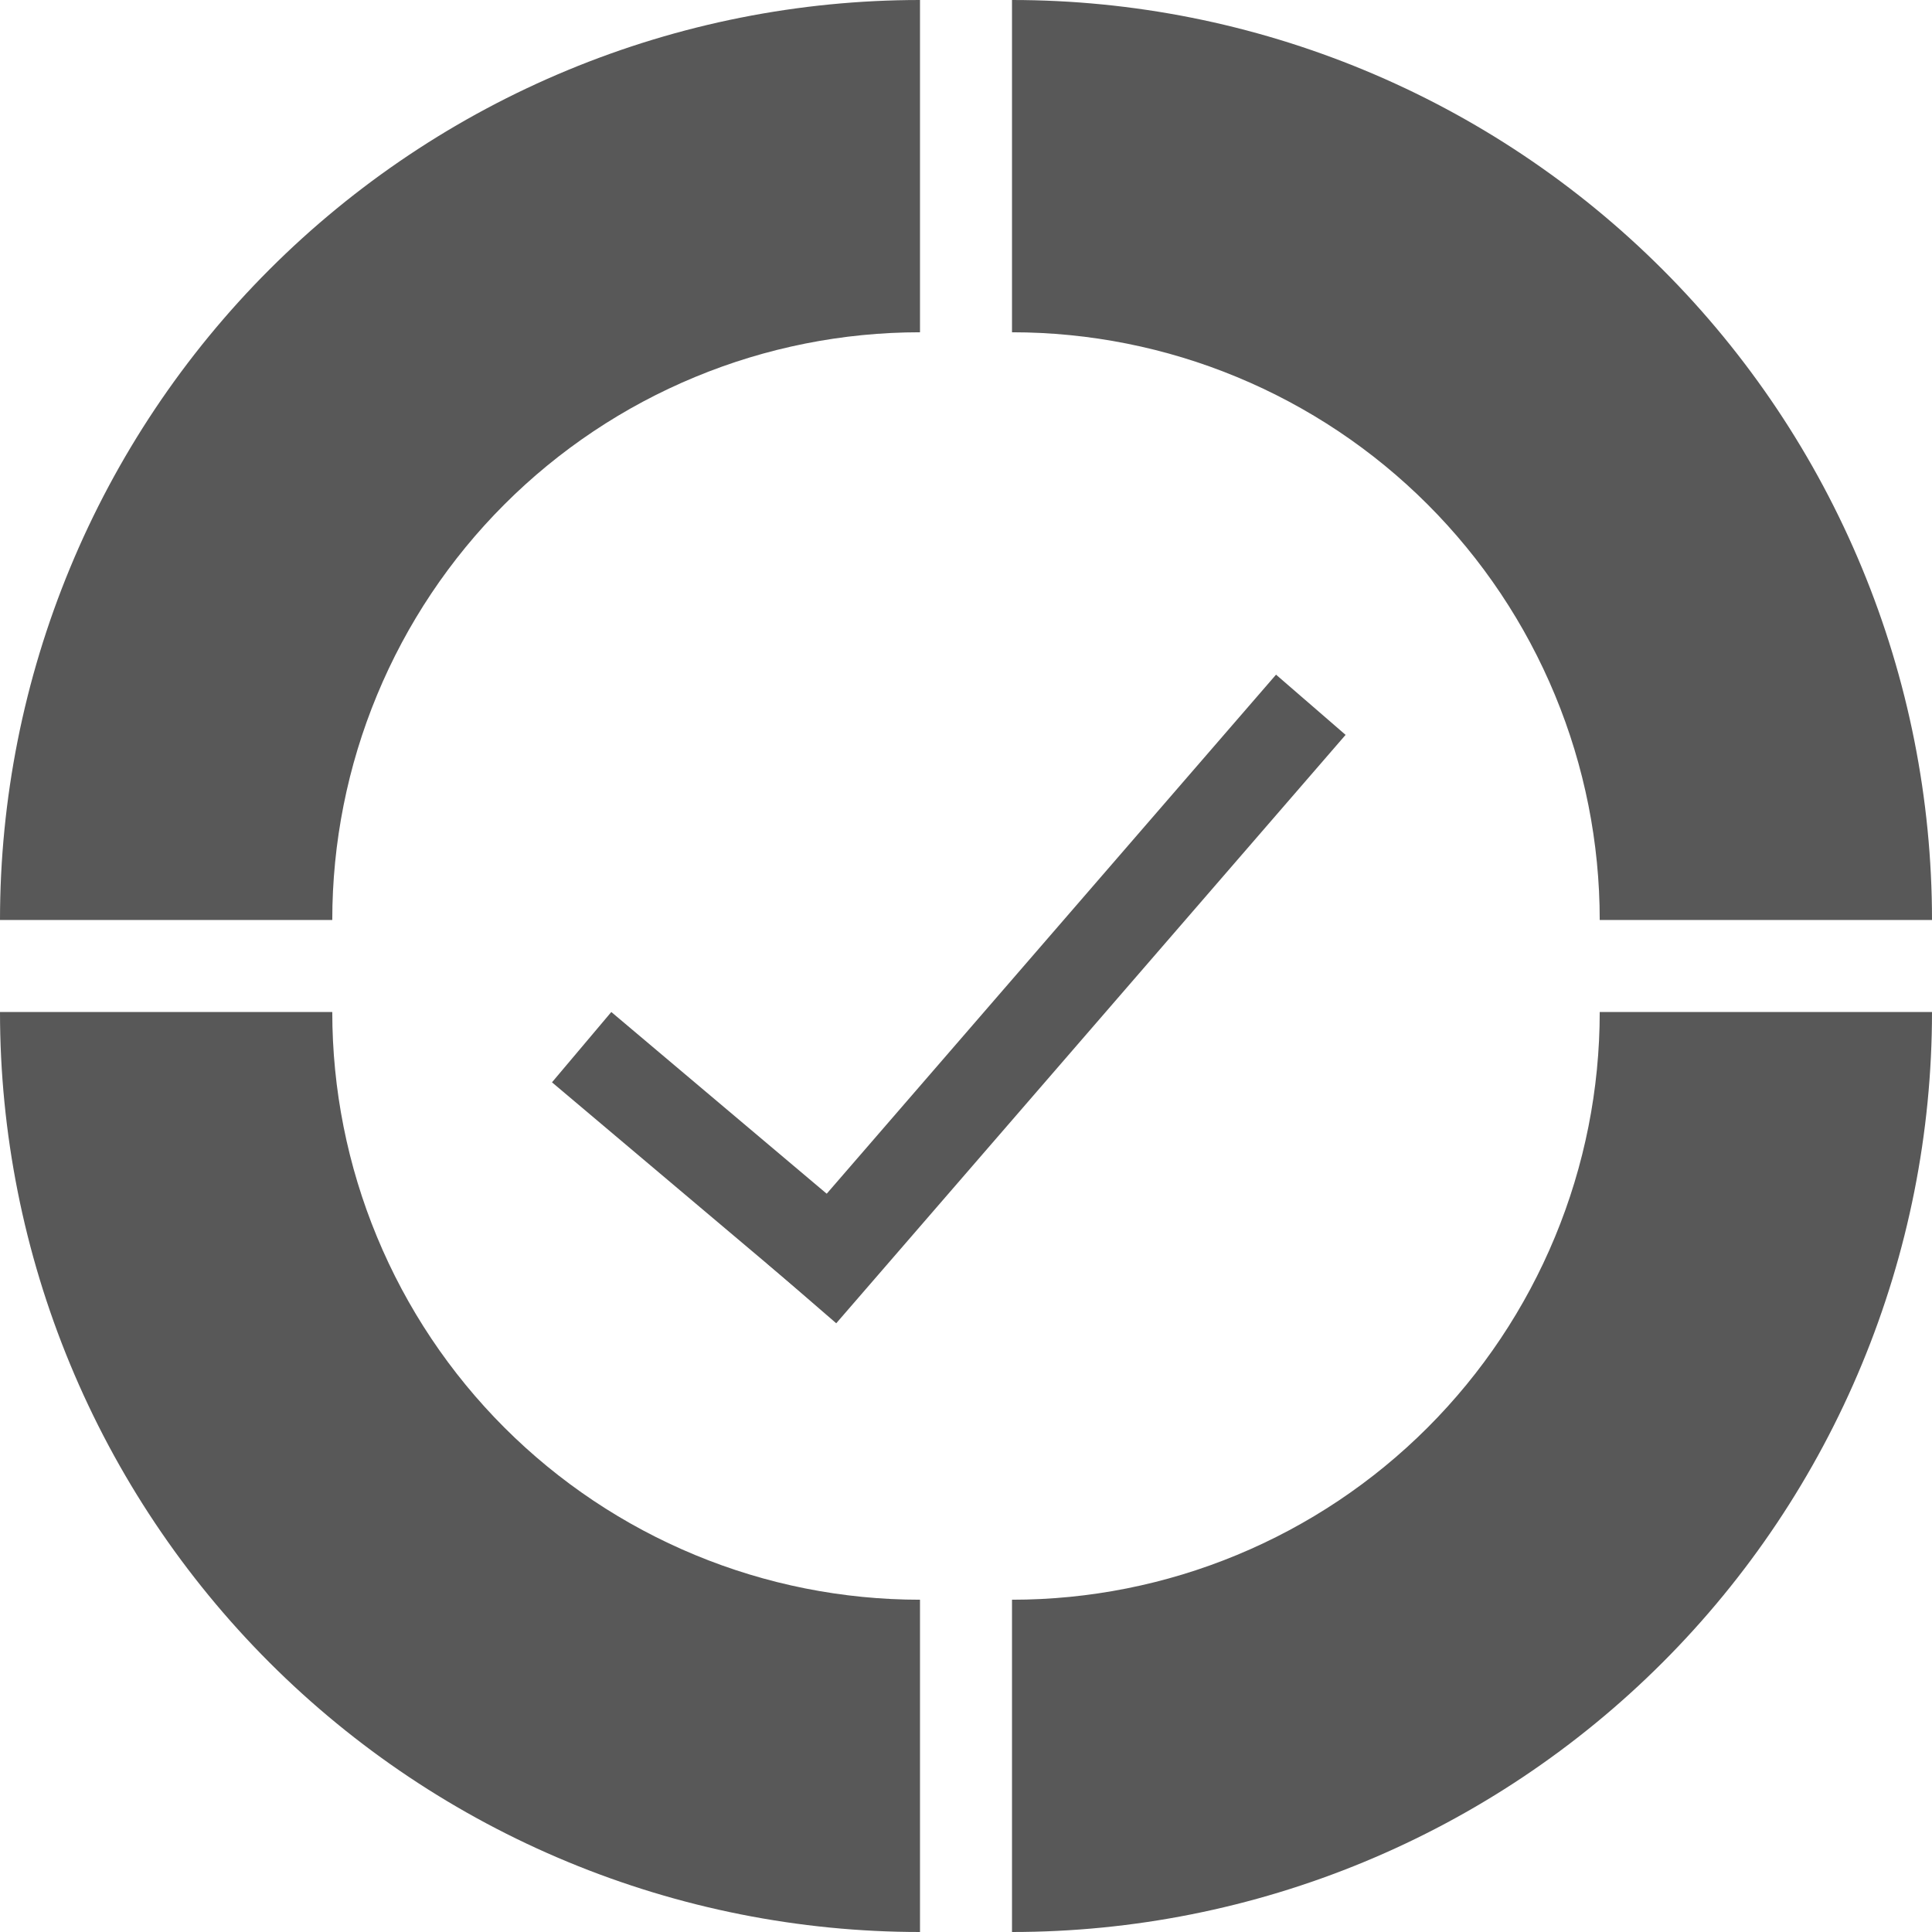 <svg width="63" height="63" viewBox="0 0 63 63" fill="none" xmlns="http://www.w3.org/2000/svg">
<path class="segment" data-index="0" d="M63 30C63 26.06 62.224 22.159 60.716 18.52C59.209 14.88 56.999 11.573 54.213 8.787C51.427 6.001 48.12 3.791 44.48 2.284C40.841 0.776 36.94 -1.72208e-07 33 0L33 10.835C35.517 10.835 38.009 11.33 40.334 12.294C42.66 13.257 44.772 14.668 46.552 16.448C48.332 18.228 49.743 20.34 50.706 22.666C51.67 24.991 52.165 27.483 52.165 30H63Z" fill="#585858"/>
<path class="segment" data-index="1" d="M63 33C63 36.94 62.224 40.841 60.716 44.48C59.209 48.12 56.999 51.427 54.213 54.213C51.427 56.999 48.12 59.209 44.48 60.716C40.841 62.224 36.94 63 33 63L33 52.165C35.517 52.165 38.009 51.67 40.334 50.706C42.66 49.743 44.772 48.332 46.552 46.552C48.332 44.772 49.743 42.66 50.706 40.334C51.67 38.009 52.165 35.517 52.165 33H63Z" fill="#585858"/>
<path class="segment" data-index="2" d="M0 33C-3.44416e-07 36.94 0.776 40.841 2.284 44.48C3.791 48.12 6.001 51.427 8.787 54.213C11.573 56.999 14.88 59.209 18.52 60.716C22.159 62.224 26.06 63 30 63L30 52.165C27.483 52.165 24.991 51.67 22.666 50.706C20.34 49.743 18.228 48.332 16.448 46.552C14.668 44.772 13.257 42.66 12.294 40.334C11.33 38.009 10.835 35.517 10.835 33L0 33Z" fill="#585858"/>
<path class="segment" data-index="3" d="M30 0C26.06 -4.69799e-08 22.159 0.776 18.52 2.284C14.88 3.791 11.573 6.001 8.787 8.787C6.001 11.573 3.791 14.88 2.284 18.52C0.776 22.159 -5.94871e-07 26.06 0 30L10.835 30C10.835 27.483 11.33 24.991 12.294 22.666C13.257 20.34 14.668 18.228 16.448 16.448C18.228 14.668 20.34 13.257 22.666 12.294C24.991 11.33 27.483 10.835 30 10.835L30 0Z" fill="#585858"/>
<rect class="check" x="19.934" y="33" width="11.328" height="3" transform="rotate(40.153 19.934 33)" fill="#585858"/>
<rect class="check" x="43.878" y="23.963" width="25.378" height="3" transform="rotate(130.881 43.878 23.963)" fill="#585858"/>
</svg>
